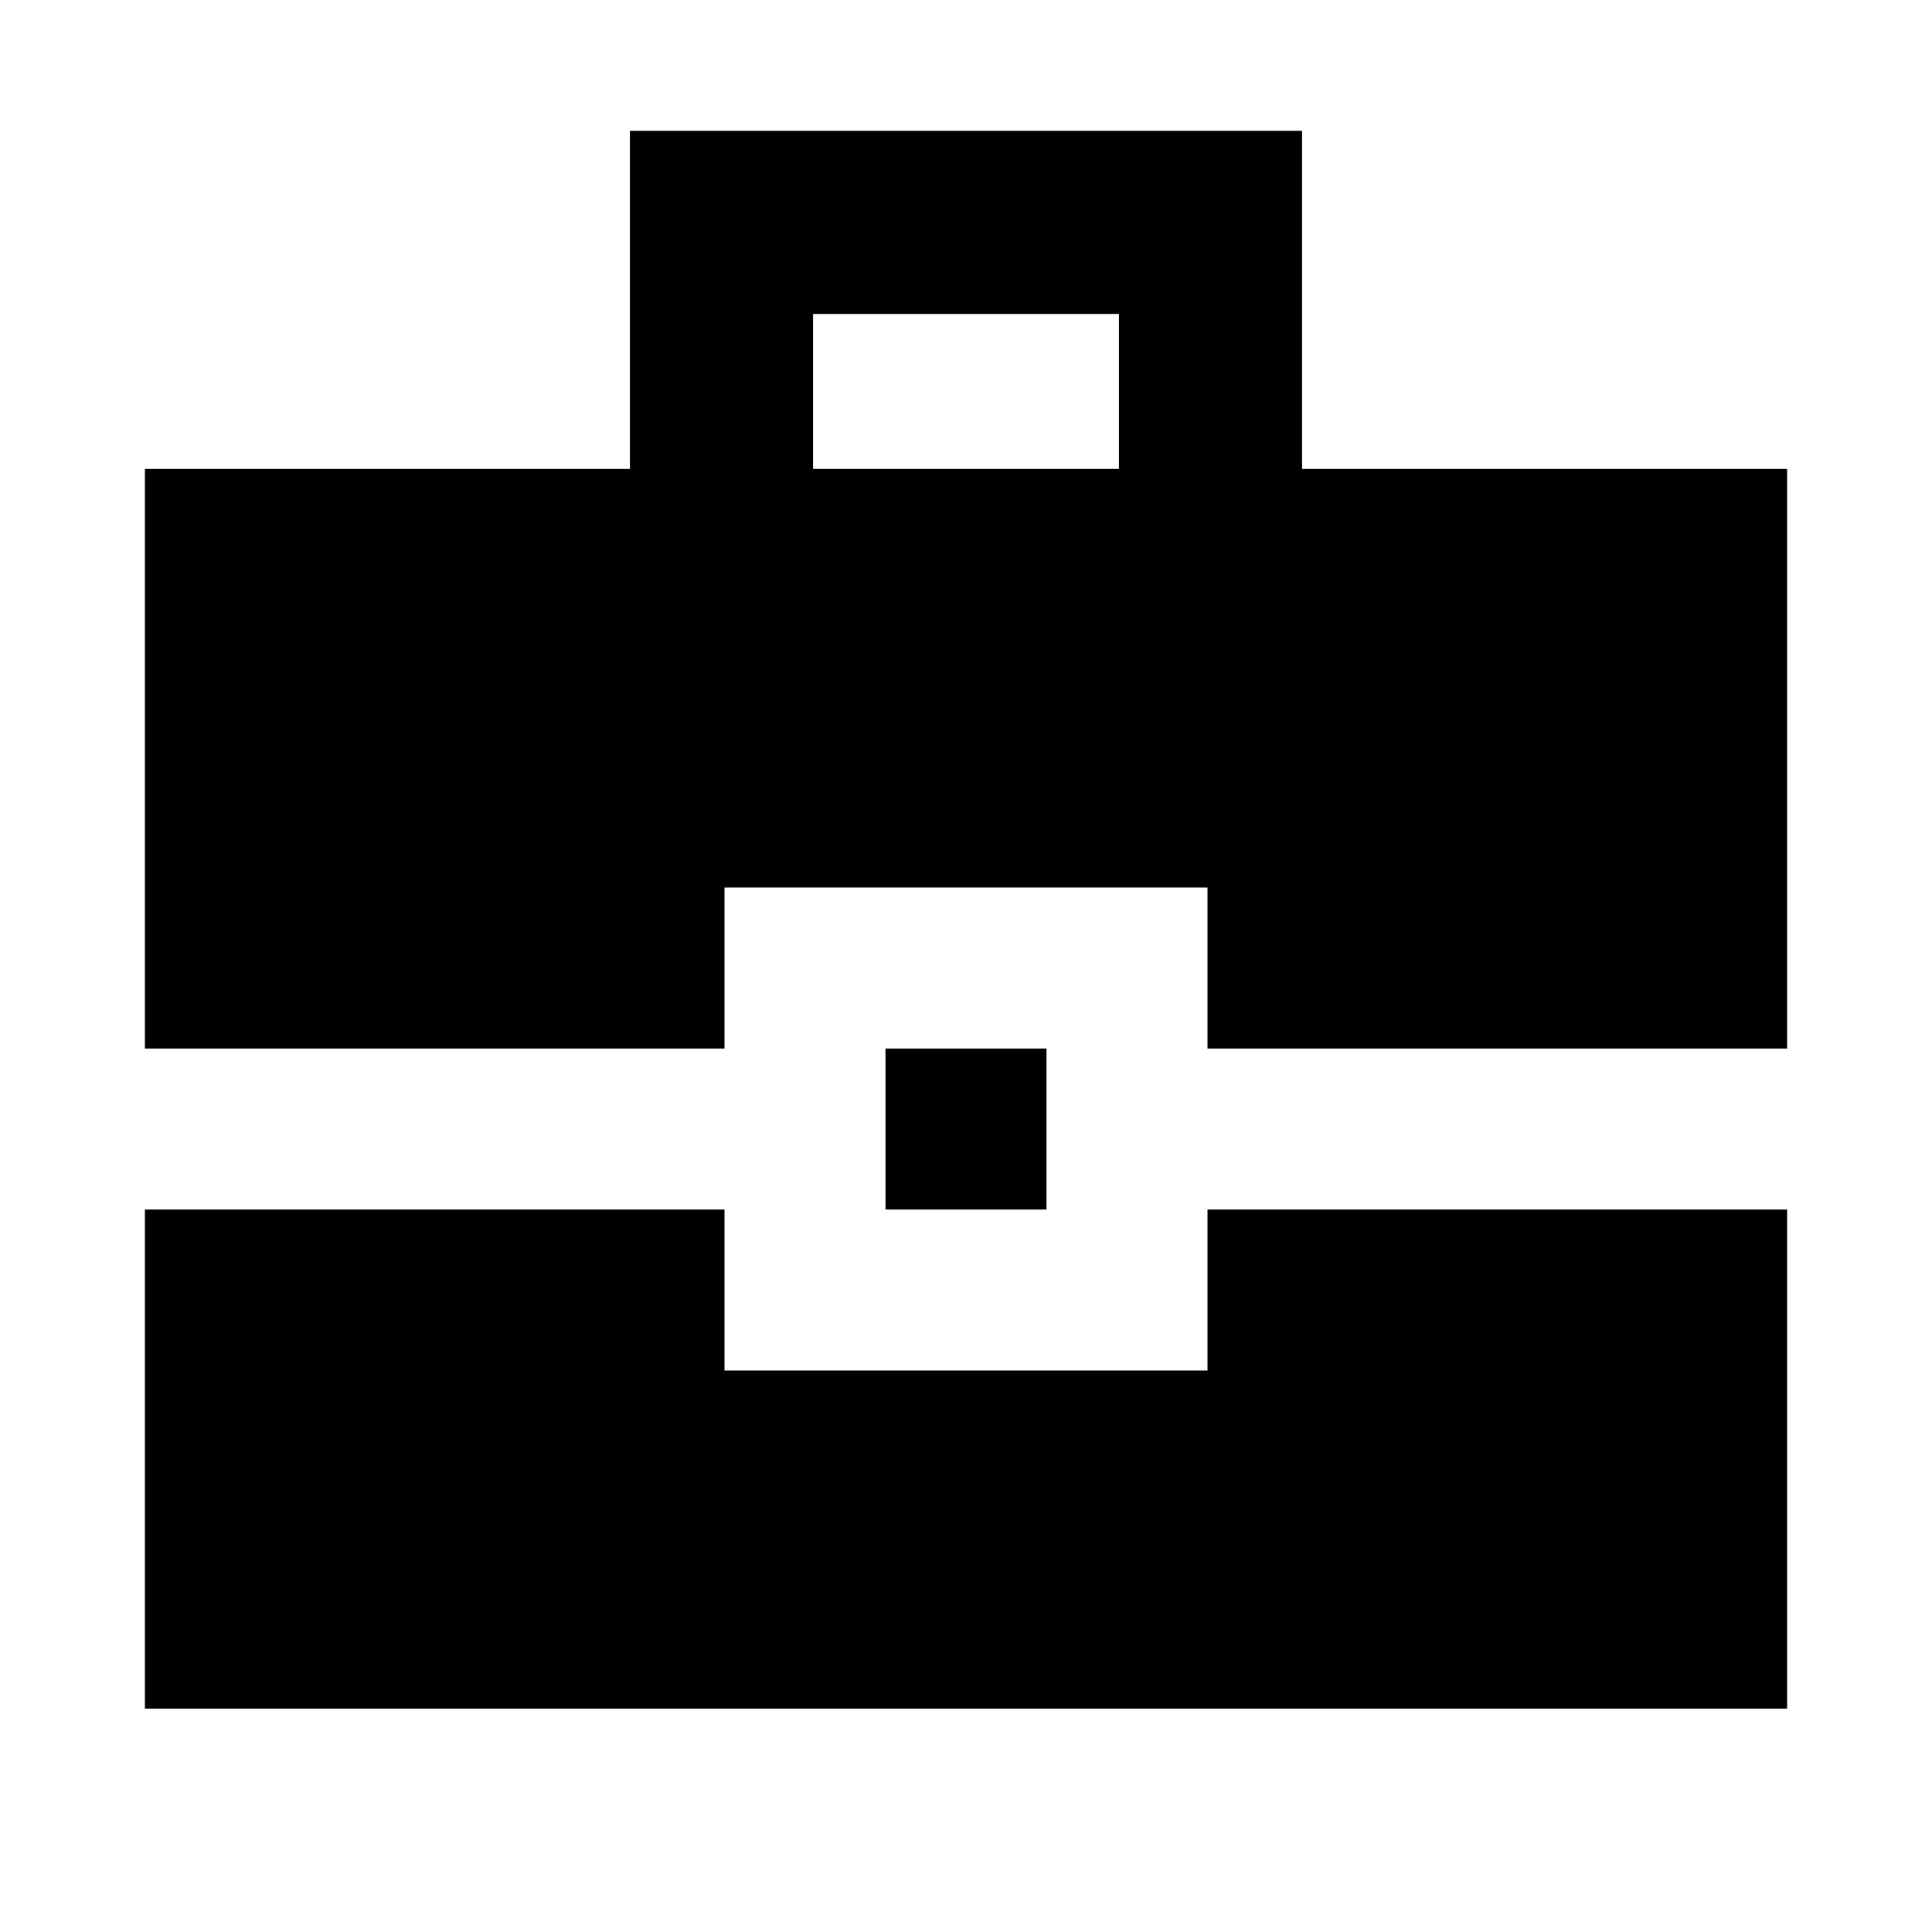 <svg xmlns="http://www.w3.org/2000/svg" height="24" width="24"><path d="M1.8 13.025v-7.2h6.025v-4.2h8.35v4.2H22.2v7.2H15v-2H9v2Zm8.3-7.2h3.8V3.9h-3.8Zm.9 9.2v-2h2v2Zm-9.2 6.2v-6.2H9v2h6v-2h7.2v6.2Z"/></svg>